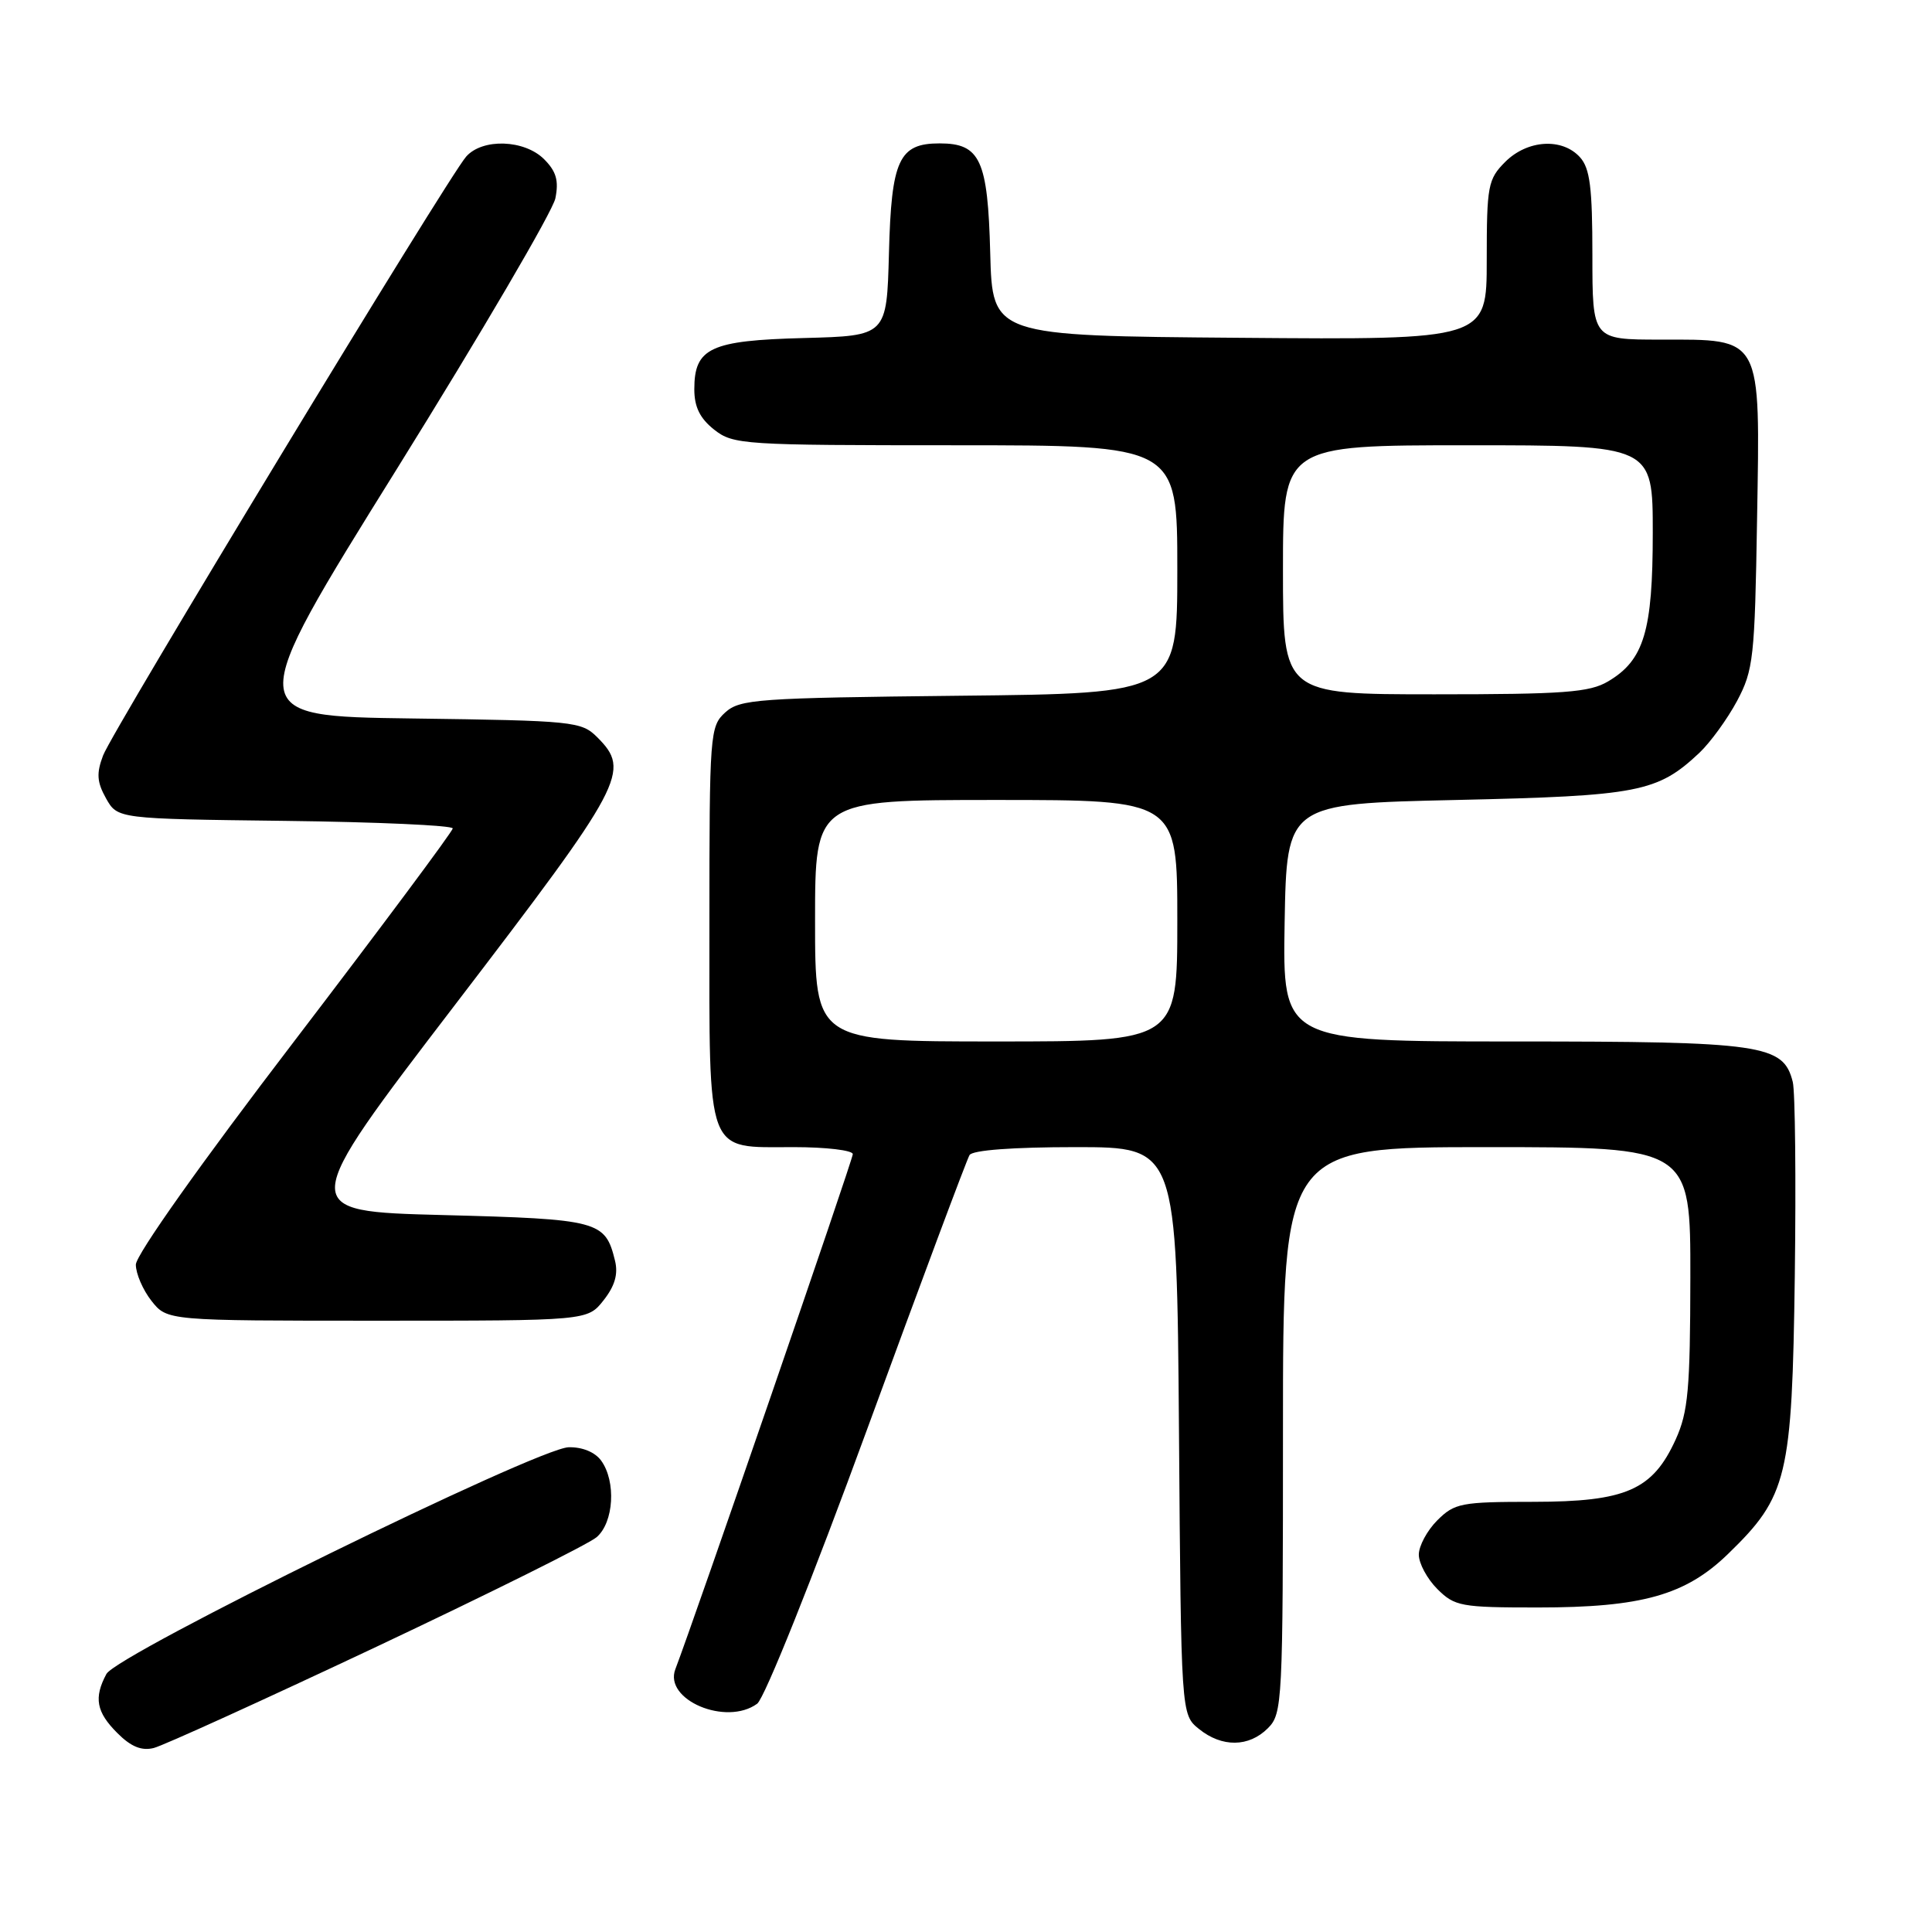 <?xml version="1.0" encoding="UTF-8" standalone="no"?>
<!DOCTYPE svg PUBLIC "-//W3C//DTD SVG 1.1//EN" "http://www.w3.org/Graphics/SVG/1.1/DTD/svg11.dtd" >
<svg xmlns="http://www.w3.org/2000/svg" xmlns:xlink="http://www.w3.org/1999/xlink" version="1.1" viewBox="0 0 256 256">
 <g >
 <path fill="currentColor"
d=" M 49.87 218.21 C 64.84 211.14 77.97 204.61 79.05 203.69 C 81.34 201.73 81.66 196.29 79.65 193.53 C 78.83 192.41 77.14 191.72 75.34 191.77 C 71.18 191.89 15.50 219.20 14.10 221.81 C 12.41 224.96 12.76 226.86 15.55 229.64 C 17.35 231.45 18.76 232.02 20.37 231.62 C 21.62 231.31 34.89 225.27 49.87 218.21 Z  M 168.00 229.00 C 169.93 227.07 170.00 225.67 170.00 189.50 C 170.00 152.00 170.00 152.00 197.00 152.00 C 224.00 152.00 224.00 152.00 223.98 169.25 C 223.96 184.09 223.69 187.09 222.04 190.73 C 218.99 197.44 215.46 198.99 203.20 199.00 C 193.61 199.00 192.74 199.17 190.45 201.45 C 189.10 202.80 188.00 204.85 188.00 206.00 C 188.00 207.15 189.10 209.20 190.45 210.55 C 192.76 212.85 193.57 213.00 203.77 213.00 C 217.55 213.00 223.35 211.37 228.98 205.90 C 236.86 198.26 237.46 195.77 237.82 169.09 C 237.99 156.21 237.87 144.63 237.55 143.36 C 236.31 138.39 233.59 138.00 200.52 138.00 C 169.95 138.00 169.95 138.00 170.22 122.25 C 170.50 106.50 170.50 106.50 193.00 106.00 C 217.13 105.46 219.61 104.98 225.17 99.76 C 226.63 98.38 228.88 95.28 230.17 92.88 C 232.34 88.79 232.52 87.19 232.82 68.82 C 233.23 44.33 233.59 45.00 220.00 45.00 C 211.00 45.00 211.00 45.00 211.00 33.83 C 211.00 24.84 210.68 22.30 209.35 20.83 C 206.99 18.23 202.39 18.52 199.45 21.45 C 197.16 23.75 197.00 24.59 197.00 34.47 C 197.00 45.03 197.00 45.03 164.25 44.76 C 131.50 44.50 131.50 44.50 131.21 33.54 C 130.89 21.17 129.89 19.00 124.50 19.00 C 119.11 19.00 118.11 21.17 117.79 33.54 C 117.50 44.50 117.50 44.50 106.54 44.79 C 94.12 45.11 92.00 46.10 92.00 51.58 C 92.00 53.93 92.75 55.44 94.63 56.93 C 97.16 58.92 98.44 59.00 126.63 59.00 C 156.00 59.00 156.00 59.00 156.00 75.44 C 156.00 91.89 156.00 91.89 127.10 92.19 C 100.33 92.48 98.05 92.64 96.10 94.40 C 94.07 96.25 94.00 97.15 94.00 122.33 C 94.00 153.54 93.42 152.00 105.15 152.00 C 109.47 152.00 113.00 152.42 113.00 152.93 C 113.00 153.68 91.98 214.67 89.49 221.17 C 87.92 225.24 96.23 228.75 100.33 225.75 C 101.30 225.04 107.67 209.14 114.93 189.30 C 122.02 169.94 128.11 153.63 128.47 153.05 C 128.87 152.40 134.22 152.00 142.52 152.00 C 155.93 152.00 155.93 152.00 156.22 189.59 C 156.50 227.18 156.50 227.18 158.86 229.09 C 161.91 231.56 165.48 231.52 168.00 229.00 Z  M 79.98 172.29 C 81.47 170.40 81.93 168.82 81.49 167.04 C 80.20 161.76 79.37 161.54 58.65 161.00 C 39.36 160.50 39.36 160.50 60.35 133.07 C 82.76 103.77 83.61 102.17 79.14 97.69 C 77.03 95.59 76.07 95.49 54.57 95.20 C 32.19 94.90 32.19 94.90 52.59 62.13 C 63.80 44.11 73.25 27.98 73.59 26.28 C 74.06 23.94 73.71 22.71 72.10 21.10 C 69.49 18.49 63.93 18.30 61.77 20.75 C 59.33 23.52 14.91 96.78 13.66 100.10 C 12.76 102.48 12.84 103.62 14.05 105.79 C 15.58 108.50 15.58 108.50 37.79 108.77 C 50.00 108.92 59.99 109.37 59.99 109.77 C 59.98 110.17 50.53 122.85 38.99 137.96 C 26.62 154.13 18.00 166.30 18.00 167.57 C 18.00 168.76 18.93 170.92 20.07 172.37 C 22.15 175.00 22.15 175.00 50.00 175.00 C 77.85 175.00 77.85 175.00 79.98 172.29 Z  M 108.00 122.00 C 108.00 106.00 108.00 106.00 132.00 106.00 C 156.00 106.00 156.00 106.00 156.00 122.00 C 156.00 138.00 156.00 138.00 132.00 138.00 C 108.00 138.00 108.00 138.00 108.00 122.00 Z  M 170.00 75.50 C 170.00 59.00 170.00 59.00 194.50 59.00 C 219.00 59.00 219.00 59.00 219.00 70.60 C 219.00 83.62 217.84 87.48 213.08 90.29 C 210.62 91.75 207.24 92.00 190.10 92.00 C 170.00 92.00 170.00 92.00 170.00 75.50 Z "/>
</g>
</svg>